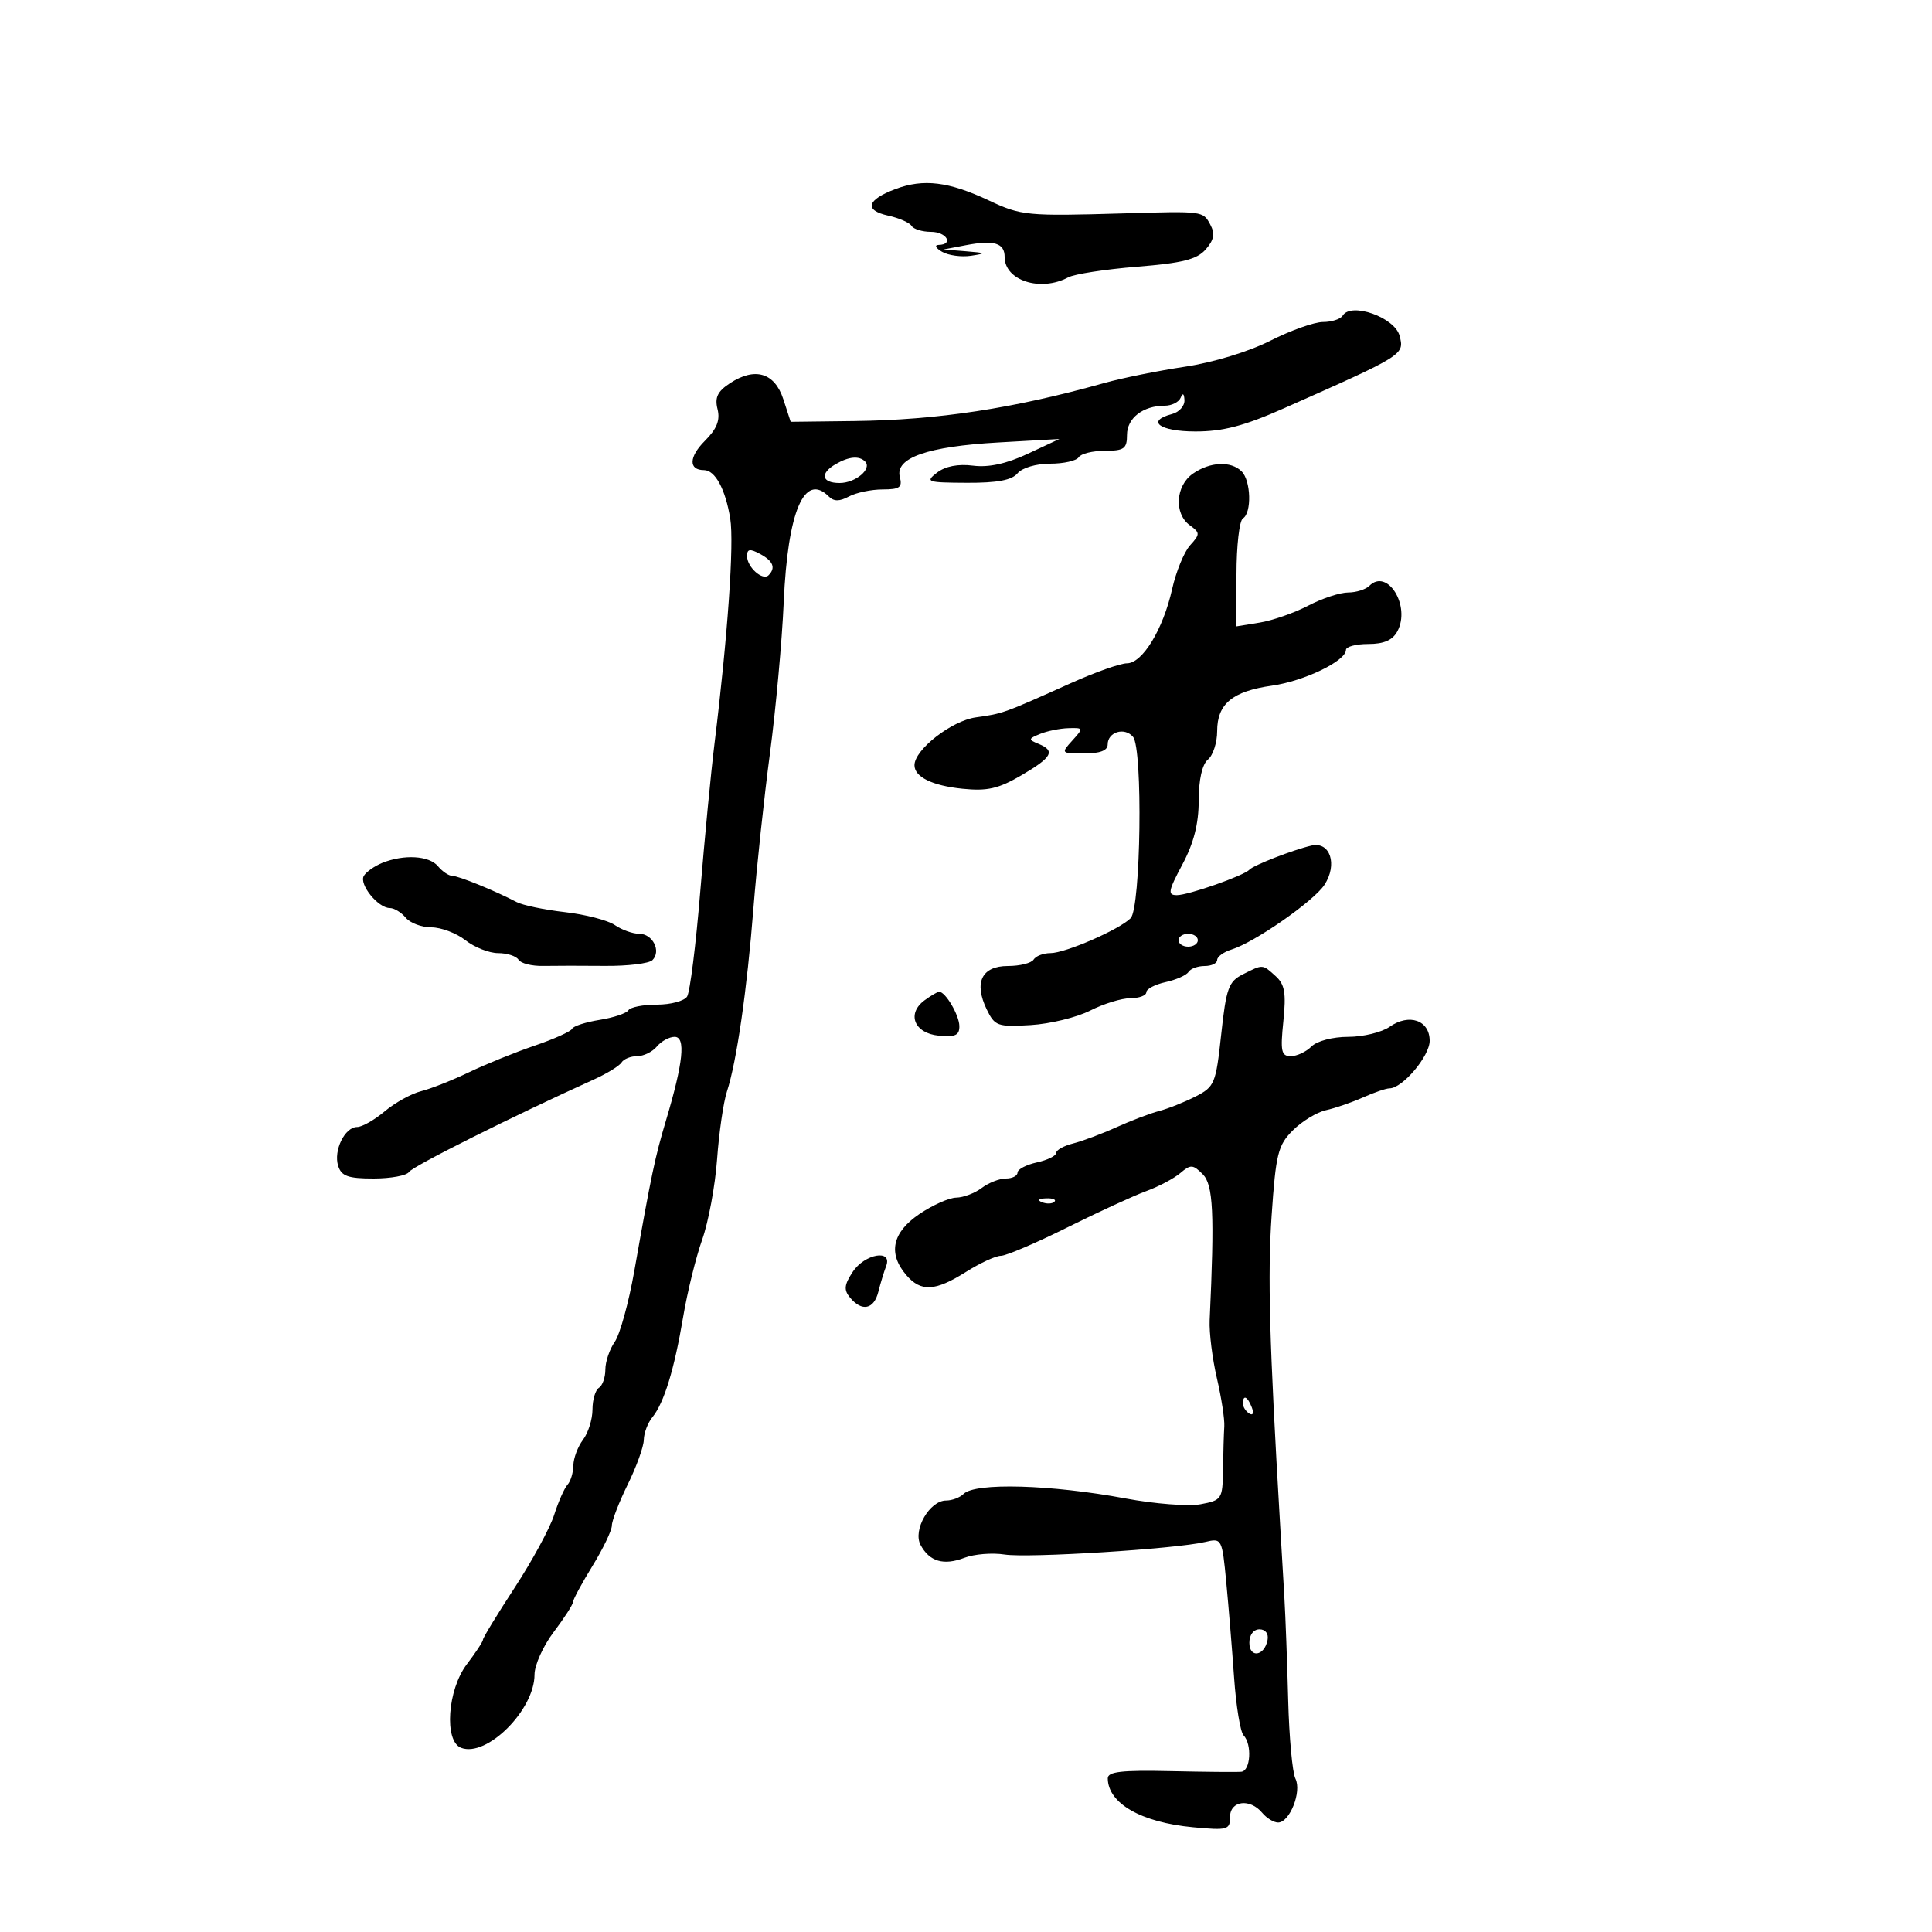 <svg xmlns="http://www.w3.org/2000/svg" width="300" height="300" viewBox="0 0 300 300" version="1.1">
	<path d="M 139.060 29.349 C 134.578 31.029, 134.136 32.651, 137.936 33.486 C 139.608 33.853, 141.234 34.569, 141.548 35.077 C 141.861 35.585, 143.216 36, 144.559 36 C 146.984 36, 148.141 37.972, 145.750 38.030 C 145.063 38.047, 145.299 38.526, 146.276 39.094 C 147.252 39.663, 149.277 39.942, 150.776 39.714 C 153.203 39.345, 153.118 39.269, 150 39.018 L 146.500 38.737 150 38.069 C 154.368 37.236, 156 37.736, 156 39.907 C 156 43.573, 161.587 45.362, 165.873 43.068 C 166.831 42.555, 171.639 41.812, 176.558 41.417 C 183.618 40.849, 185.862 40.284, 187.221 38.729 C 188.512 37.252, 188.691 36.291, 187.936 34.880 C 186.803 32.763, 186.849 32.769, 174.500 33.133 C 159.435 33.576, 158.584 33.495, 153.522 31.115 C 147.319 28.200, 143.404 27.721, 139.060 29.349 M 208.500 49 C 208.160 49.550, 206.783 50, 205.439 50 C 204.095 50, 200.409 51.310, 197.248 52.911 C 193.889 54.612, 188.382 56.289, 184 56.945 C 179.875 57.563, 174.250 58.698, 171.500 59.469 C 157.332 63.441, 145.603 65.225, 132.638 65.381 L 122.776 65.500 121.638 62 C 120.299 57.881, 117.239 56.958, 113.354 59.504 C 111.422 60.770, 110.964 61.721, 111.418 63.529 C 111.850 65.251, 111.314 66.595, 109.452 68.457 C 106.958 70.951, 106.898 73, 109.318 73 C 111.047 73, 112.656 75.976, 113.393 80.538 C 114.011 84.356, 112.999 98.798, 110.944 115.500 C 110.402 119.900, 109.406 130.250, 108.730 138.500 C 108.053 146.750, 107.136 154.063, 106.691 154.750 C 106.246 155.438, 104.135 156, 102 156 C 99.865 156, 97.876 156.391, 97.581 156.869 C 97.286 157.346, 95.272 158.021, 93.106 158.367 C 90.940 158.713, 89.017 159.335, 88.834 159.748 C 88.650 160.162, 86.025 161.343, 83 162.374 C 79.975 163.405, 75.398 165.260, 72.828 166.496 C 70.259 167.732, 66.914 169.056, 65.395 169.437 C 63.877 169.818, 61.332 171.226, 59.740 172.565 C 58.149 173.904, 56.222 175, 55.458 175 C 53.543 175, 51.757 178.659, 52.512 181.038 C 53.019 182.634, 54.044 183, 58.008 183 C 60.689 183, 63.166 182.541, 63.513 181.980 C 64.050 181.111, 79.675 173.293, 92.208 167.624 C 94.247 166.701, 96.186 165.509, 96.517 164.973 C 96.847 164.438, 97.936 164, 98.937 164 C 99.937 164, 101.315 163.325, 102 162.500 C 102.685 161.675, 103.924 161, 104.754 161 C 106.513 161, 106.100 164.993, 103.408 174 C 101.707 179.694, 101.139 182.390, 98.489 197.390 C 97.624 202.279, 96.261 207.217, 95.459 208.362 C 94.656 209.508, 94 211.443, 94 212.663 C 94 213.884, 93.550 215.160, 93 215.500 C 92.450 215.840, 92 217.355, 92 218.868 C 92 220.380, 91.339 222.491, 90.532 223.559 C 89.724 224.626, 89.049 226.423, 89.032 227.550 C 89.014 228.678, 88.604 230.028, 88.121 230.550 C 87.637 231.073, 86.705 233.179, 86.050 235.231 C 85.394 237.283, 82.640 242.359, 79.929 246.512 C 77.218 250.664, 75 254.303, 75 254.598 C 75 254.892, 73.875 256.608, 72.500 258.411 C 69.481 262.369, 68.926 270.374, 71.600 271.400 C 75.579 272.927, 83 265.527, 83 260.030 C 83 258.560, 84.337 255.589, 85.972 253.428 C 87.607 251.268, 88.957 249.169, 88.972 248.765 C 88.987 248.361, 90.350 245.836, 92 243.154 C 93.650 240.473, 95.004 237.654, 95.009 236.889 C 95.014 236.125, 96.125 233.250, 97.478 230.500 C 98.831 227.750, 99.952 224.635, 99.969 223.579 C 99.986 222.522, 100.582 220.947, 101.293 220.079 C 103.107 217.864, 104.703 212.667, 106.078 204.500 C 106.726 200.650, 108.055 195.250, 109.031 192.500 C 110.007 189.750, 111.050 184.125, 111.349 180 C 111.647 175.875, 112.334 171.150, 112.875 169.500 C 114.383 164.906, 116 153.716, 116.995 141 C 117.490 134.675, 118.642 123.875, 119.555 117 C 120.467 110.125, 121.431 99.550, 121.697 93.500 C 122.317 79.375, 124.905 73.305, 128.693 77.093 C 129.483 77.883, 130.350 77.883, 131.827 77.093 C 132.950 76.492, 135.301 76, 137.051 76 C 139.707 76, 140.149 75.680, 139.726 74.062 C 138.953 71.106, 144.022 69.329, 155 68.707 L 164.500 68.169 159.584 70.467 C 156.259 72.021, 153.508 72.617, 151.084 72.306 C 148.775 72.011, 146.789 72.397, 145.500 73.392 C 143.636 74.831, 143.952 74.939, 150.128 74.968 C 154.829 74.991, 157.117 74.564, 158 73.500 C 158.709 72.646, 160.889 72, 163.063 72 C 165.164 72, 167.160 71.550, 167.500 71 C 167.840 70.450, 169.666 70, 171.559 70 C 174.550 70, 175 69.677, 175 67.535 C 175 64.926, 177.485 63, 180.851 63 C 181.941 63, 183.060 62.438, 183.338 61.750 C 183.658 60.957, 183.871 61.097, 183.921 62.133 C 183.964 63.032, 183.100 64.002, 182 64.290 C 177.872 65.369, 180.053 67, 185.624 67 C 189.911 67, 193.181 66.144, 199.374 63.399 C 218.060 55.118, 218.099 55.093, 217.326 52.139 C 216.580 49.286, 209.811 46.878, 208.500 49 M 129.750 72.080 C 127.266 73.527, 127.583 75, 130.378 75 C 132.860 75, 135.463 72.796, 134.325 71.658 C 133.405 70.738, 131.800 70.886, 129.750 72.080 M 185.223 73.557 C 182.541 75.435, 182.279 79.752, 184.737 81.549 C 186.365 82.740, 186.368 82.936, 184.793 84.676 C 183.869 85.697, 182.614 88.761, 182.004 91.484 C 180.604 97.728, 177.393 103, 174.988 103 C 173.971 103, 170.071 104.379, 166.320 106.063 C 155.813 110.783, 155.750 110.806, 151.528 111.393 C 147.759 111.918, 142 116.409, 142 118.823 C 142 120.647, 144.767 122.002, 149.457 122.477 C 153.318 122.867, 155.043 122.473, 158.608 120.384 C 163.393 117.580, 163.927 116.592, 161.250 115.500 C 159.644 114.844, 159.664 114.718, 161.500 113.963 C 162.600 113.511, 164.582 113.109, 165.905 113.070 C 168.247 113.002, 168.263 113.052, 166.500 115 C 164.721 116.965, 164.753 117, 168.345 117 C 170.802 117, 172 116.544, 172 115.607 C 172 113.648, 174.638 112.859, 175.940 114.427 C 177.482 116.285, 177.149 140.994, 175.561 142.582 C 173.783 144.360, 165.421 148, 163.114 148 C 162.016 148, 160.840 148.450, 160.500 149 C 160.160 149.550, 158.364 150, 156.508 150 C 152.443 150, 151.193 152.557, 153.214 156.734 C 154.469 159.327, 154.896 159.480, 160.027 159.173 C 163.037 158.994, 167.201 157.981, 169.281 156.923 C 171.360 155.866, 174.173 155, 175.531 155 C 176.889 155, 178 154.586, 178 154.079 C 178 153.573, 179.345 152.864, 180.989 152.503 C 182.632 152.142, 184.234 151.431, 184.548 150.923 C 184.861 150.415, 185.991 150, 187.059 150 C 188.127 150, 189 149.580, 189 149.067 C 189 148.554, 190.012 147.820, 191.250 147.435 C 194.818 146.327, 203.997 139.934, 205.655 137.404 C 207.732 134.235, 206.549 130.632, 203.652 131.301 C 200.801 131.959, 194.630 134.356, 194 135.051 C 193.161 135.977, 184.543 139, 182.745 139 C 181.279 139, 181.391 138.373, 183.592 134.250 C 185.364 130.930, 186.130 127.938, 186.135 124.313 C 186.140 121.046, 186.672 118.688, 187.571 117.941 C 188.357 117.289, 189 115.305, 189 113.533 C 189 109.302, 191.364 107.338, 197.500 106.471 C 202.521 105.761, 209 102.633, 209 100.918 C 209 100.413, 210.559 100, 212.465 100 C 214.894 100, 216.246 99.408, 216.989 98.021 C 219.090 94.095, 215.430 88.170, 212.633 90.967 C 212.065 91.535, 210.579 92, 209.331 92 C 208.083 92, 205.295 92.921, 203.137 94.046 C 200.978 95.171, 197.590 96.355, 195.606 96.676 L 192 97.262 192 89.190 C 192 84.750, 192.450 80.840, 193 80.500 C 194.390 79.641, 194.254 74.654, 192.800 73.200 C 191.144 71.544, 187.876 71.698, 185.223 73.557 M 116 86.342 C 116 88.066, 118.431 90.235, 119.342 89.325 C 120.492 88.175, 120.059 87.102, 118 86 C 116.439 85.164, 116 85.240, 116 86.342 M 59.352 133.993 C 58.171 134.470, 56.890 135.370, 56.504 135.993 C 55.705 137.287, 58.692 141, 60.533 141 C 61.205 141, 62.315 141.675, 63 142.500 C 63.685 143.325, 65.479 144, 66.988 144 C 68.496 144, 70.874 144.900, 72.273 146 C 73.671 147.100, 75.955 148, 77.349 148 C 78.742 148, 80.167 148.462, 80.516 149.026 C 80.865 149.591, 82.579 150.024, 84.325 149.988 C 86.071 149.953, 90.393 149.950, 93.929 149.983 C 97.466 150.015, 100.788 149.612, 101.312 149.088 C 102.708 147.692, 101.353 145, 99.254 145 C 98.259 145, 96.557 144.391, 95.473 143.647 C 94.388 142.903, 90.897 141.998, 87.716 141.635 C 84.535 141.272, 81.160 140.568, 80.216 140.071 C 76.906 138.329, 71.188 136, 70.221 136 C 69.684 136, 68.685 135.325, 68 134.500 C 66.640 132.861, 62.728 132.631, 59.352 133.993 M 183 146 C 183 146.550, 183.675 147, 184.500 147 C 185.325 147, 186 146.550, 186 146 C 186 145.450, 185.325 145, 184.500 145 C 183.675 145, 183 145.450, 183 146 M 193 151.288 C 190.776 152.407, 190.404 153.437, 189.629 160.611 C 188.800 168.284, 188.605 168.753, 185.629 170.269 C 183.908 171.146, 181.375 172.155, 180 172.512 C 178.625 172.869, 175.637 174.004, 173.360 175.034 C 171.084 176.064, 168.046 177.201, 166.610 177.562 C 165.175 177.922, 164 178.582, 164 179.029 C 164 179.476, 162.650 180.138, 161 180.500 C 159.350 180.862, 158 181.573, 158 182.079 C 158 182.586, 157.186 183, 156.191 183 C 155.196 183, 153.509 183.661, 152.441 184.468 C 151.374 185.276, 149.592 185.951, 148.482 185.968 C 147.372 185.986, 144.785 187.141, 142.732 188.536 C 138.543 191.383, 137.851 194.636, 140.722 197.989 C 142.994 200.642, 145.207 200.526, 150 197.500 C 152.178 196.125, 154.617 195, 155.420 195 C 156.222 195, 160.844 193.027, 165.690 190.615 C 170.535 188.203, 176.075 185.654, 178 184.950 C 179.925 184.246, 182.302 182.987, 183.281 182.152 C 184.880 180.789, 185.235 180.806, 186.751 182.322 C 188.397 183.968, 188.606 188.331, 187.835 205 C 187.746 206.925, 188.251 210.975, 188.956 214 C 189.662 217.025, 190.180 220.400, 190.107 221.500 C 190.034 222.600, 189.945 225.624, 189.908 228.220 C 189.844 232.781, 189.728 232.960, 186.431 233.579 C 184.554 233.931, 179.302 233.525, 174.760 232.678 C 163.198 230.520, 151.410 230.190, 149.627 231.973 C 149.062 232.538, 147.842 233, 146.915 233 C 144.354 233, 141.709 237.589, 142.942 239.893 C 144.329 242.484, 146.532 243.130, 149.759 241.892 C 151.266 241.314, 154.075 241.086, 156 241.386 C 159.653 241.955, 182.567 240.521, 187.128 239.438 C 189.726 238.821, 189.762 238.890, 190.411 245.657 C 190.772 249.421, 191.320 256.100, 191.629 260.500 C 191.937 264.900, 192.597 268.928, 193.095 269.450 C 194.441 270.862, 194.190 274.982, 192.750 275.119 C 192.063 275.184, 187.113 275.140, 181.750 275.021 C 174.128 274.852, 172.003 275.099, 172.015 276.153 C 172.059 280.034, 177.193 282.976, 185.250 283.736 C 190.627 284.243, 191 284.139, 191 282.139 C 191 279.601, 194.096 279.206, 196 281.500 C 196.685 282.325, 197.793 283, 198.462 283 C 200.266 283, 202.166 278.197, 201.154 276.193 C 200.684 275.262, 200.178 269.775, 200.029 264 C 199.879 258.225, 199.613 251.025, 199.436 248 C 199.260 244.975, 198.956 239.800, 198.762 236.500 C 197.107 208.411, 196.823 198.049, 197.455 188.793 C 198.114 179.141, 198.439 177.834, 200.750 175.523 C 202.160 174.113, 204.480 172.701, 205.907 172.386 C 207.333 172.070, 209.918 171.180, 211.651 170.406 C 213.384 169.633, 215.231 169, 215.755 169 C 217.769 169, 222 163.996, 222 161.615 C 222 158.428, 218.820 157.312, 215.788 159.436 C 214.560 160.296, 211.662 161, 209.349 161 C 206.944 161, 204.501 161.642, 203.643 162.500 C 202.818 163.325, 201.373 164, 200.432 164 C 198.958 164, 198.798 163.247, 199.279 158.582 C 199.730 154.214, 199.500 152.857, 198.091 151.582 C 196.007 149.696, 196.147 149.704, 193 151.288 M 143.582 155.316 C 140.743 157.392, 141.952 160.445, 145.758 160.813 C 148.346 161.064, 148.994 160.761, 148.968 159.313 C 148.938 157.605, 146.810 154, 145.831 154 C 145.584 154, 144.572 154.592, 143.582 155.316 M 161.813 186.683 C 162.534 186.972, 163.397 186.936, 163.729 186.604 C 164.061 186.272, 163.471 186.036, 162.417 186.079 C 161.252 186.127, 161.015 186.364, 161.813 186.683 M 132.405 197.505 C 131.082 199.524, 131.004 200.300, 132.004 201.505 C 133.836 203.713, 135.702 203.324, 136.387 200.593 C 136.720 199.269, 137.267 197.469, 137.603 196.593 C 138.629 193.919, 134.251 194.687, 132.405 197.505 M 193 217.941 C 193 218.459, 193.445 219.157, 193.989 219.493 C 194.555 219.843, 194.723 219.442, 194.382 218.552 C 193.717 216.820, 193 216.503, 193 217.941 M 194 255.083 C 194 257.520, 196.337 257.176, 196.823 254.667 C 197.015 253.680, 196.505 253, 195.573 253 C 194.646 253, 194 253.855, 194 255.083" stroke="none" fill="black" fill-rule="evenodd"/>
</svg>
